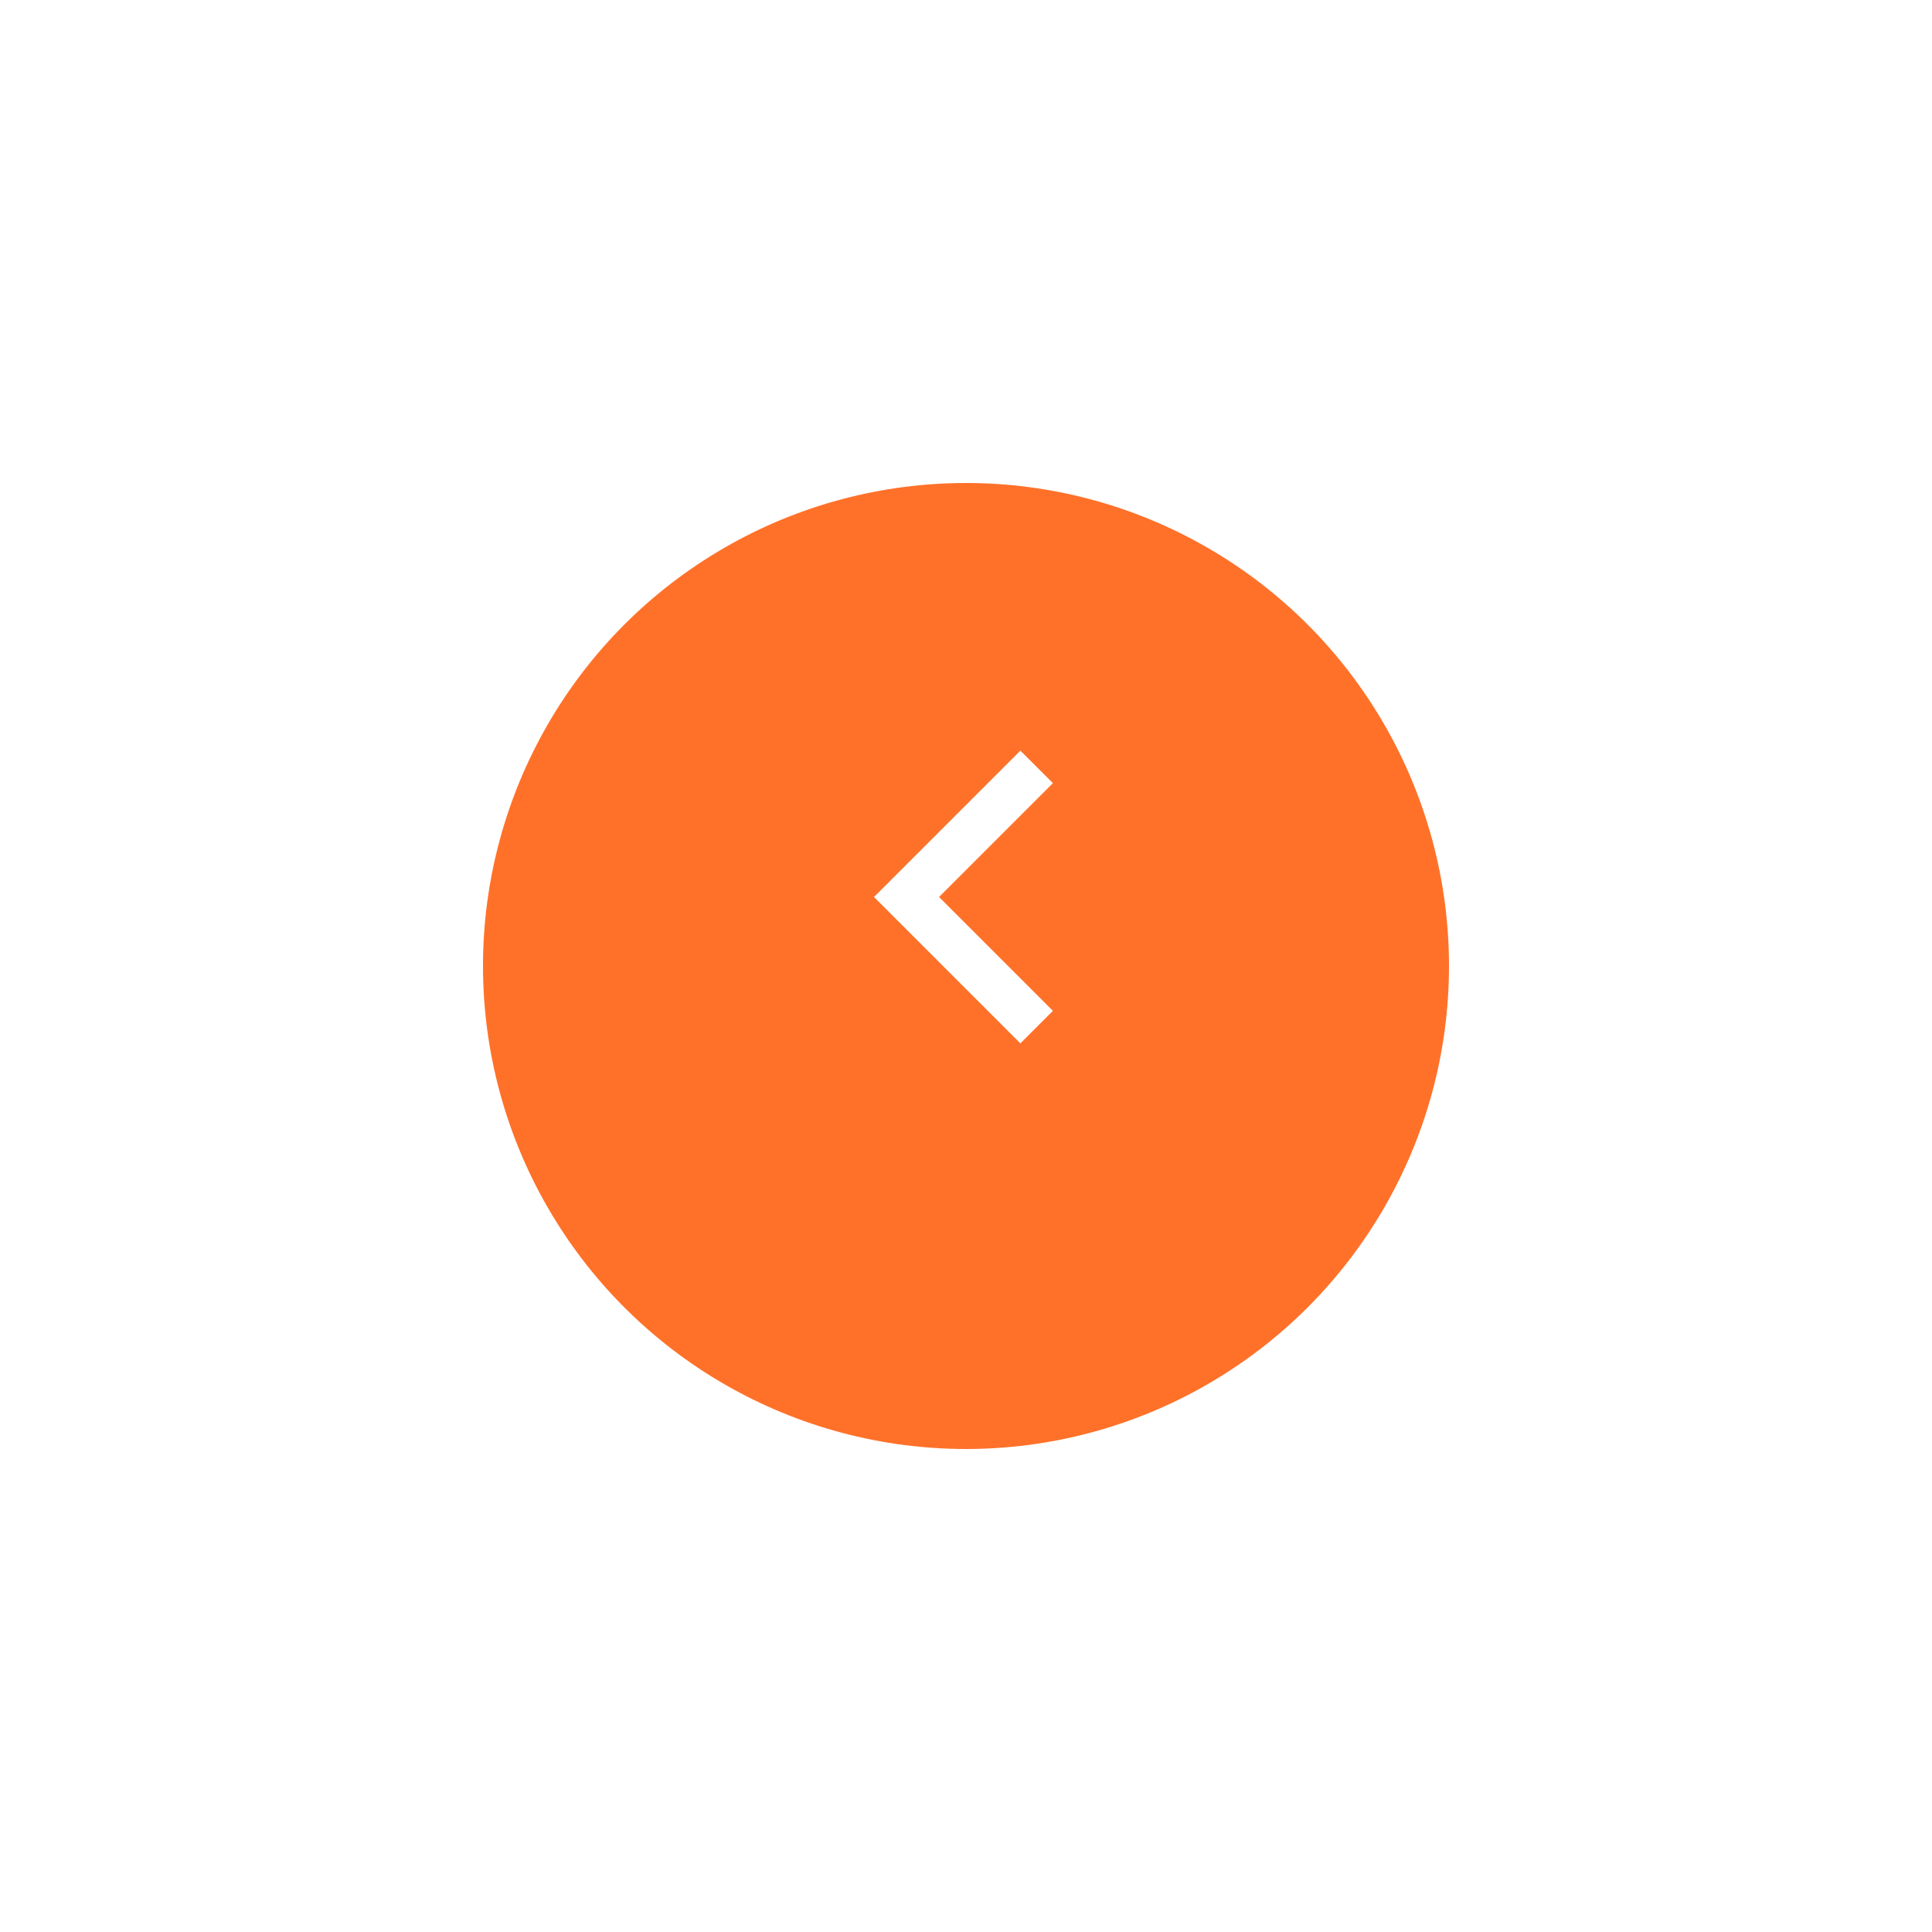<svg width="112" height="112" viewBox="0 0 112 112" fill="none" xmlns="http://www.w3.org/2000/svg">
<g filter="url(#filter0_d_283:944)">
<circle cx="56" cy="52" r="28" fill="#FF7129"/>
</g>
<path d="M54.437 52L61.037 58.6L59.152 60.485L50.667 52L59.152 43.515L61.037 45.4L54.437 52Z" fill="white"/>
<defs>
<filter id="filter0_d_283:944" x="0" y="0" width="112" height="112" filterUnits="userSpaceOnUse" color-interpolation-filters="sRGB">
<feFlood flood-opacity="0" result="BackgroundImageFix"/>
<feColorMatrix in="SourceAlpha" type="matrix" values="0 0 0 0 0 0 0 0 0 0 0 0 0 0 0 0 0 0 127 0" result="hardAlpha"/>
<feOffset dy="4"/>
<feGaussianBlur stdDeviation="14"/>
<feColorMatrix type="matrix" values="0 0 0 0 1 0 0 0 0 0.443 0 0 0 0 0.161 0 0 0 0.29 0"/>
<feBlend mode="normal" in2="BackgroundImageFix" result="effect1_dropShadow_283:944"/>
<feBlend mode="normal" in="SourceGraphic" in2="effect1_dropShadow_283:944" result="shape"/>
</filter>
</defs>
</svg>
